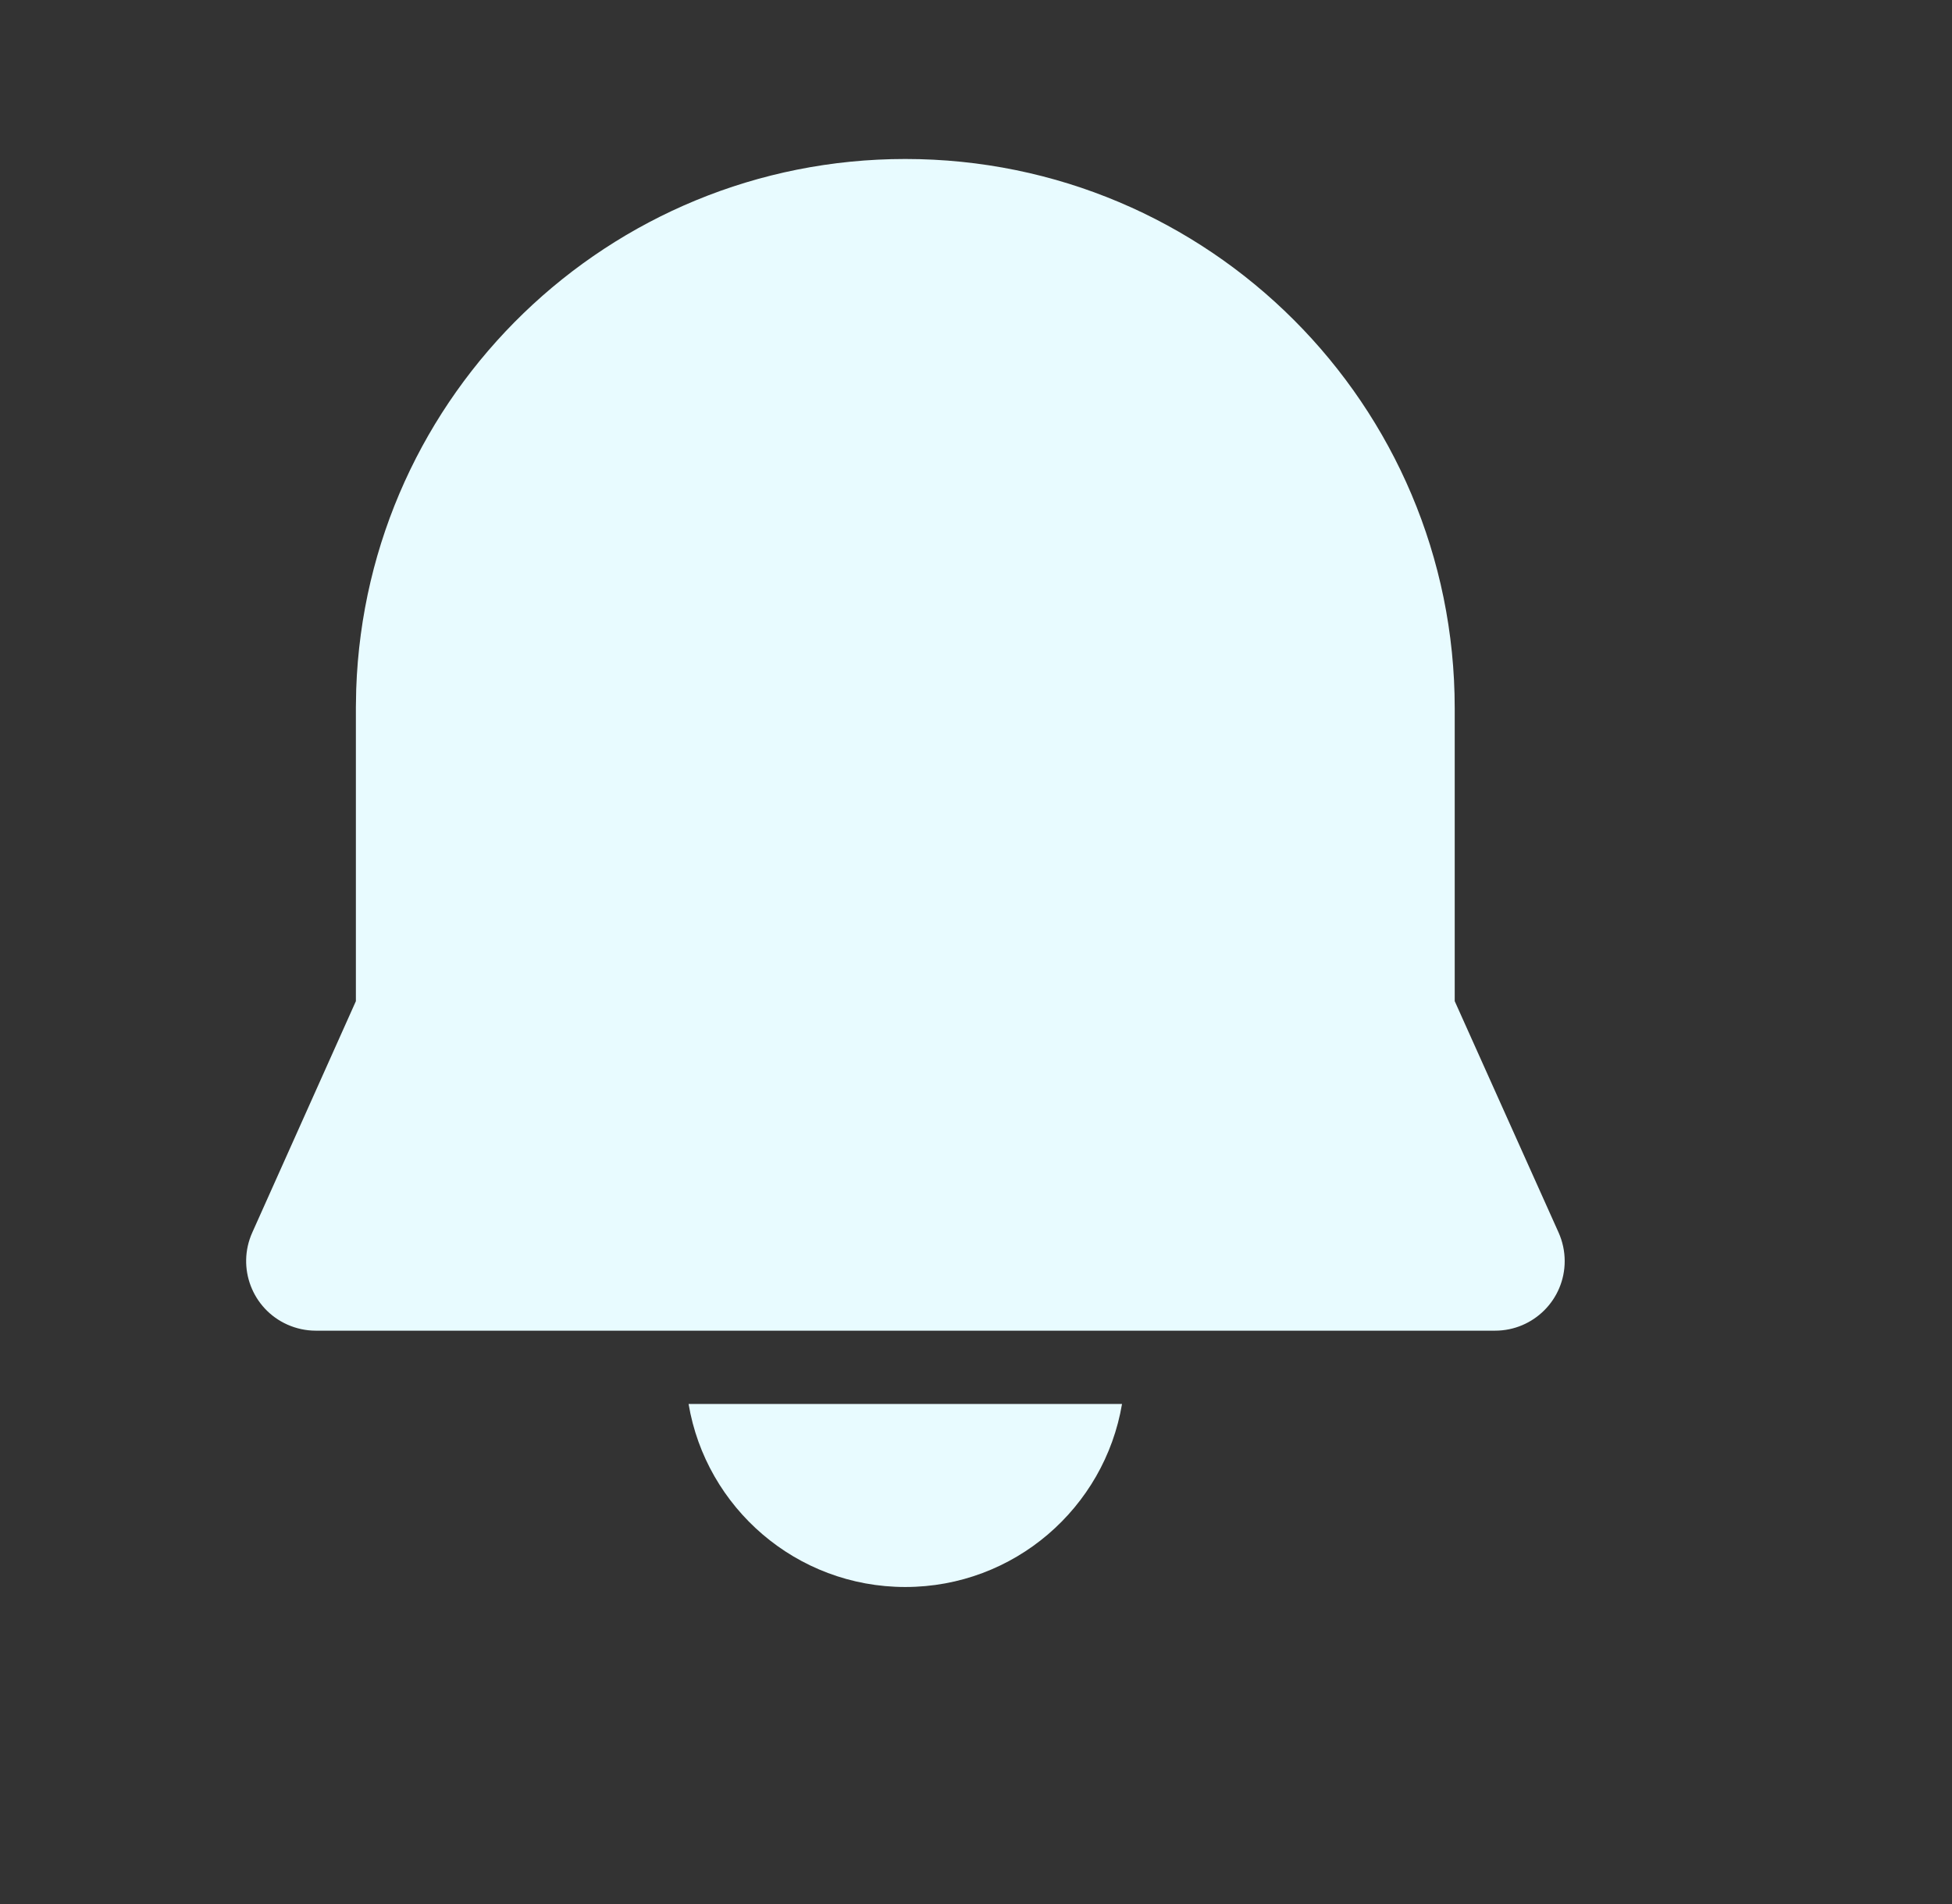 <svg width="41" height="40" viewBox="0 0 41 40" fill="none" xmlns="http://www.w3.org/2000/svg">
<rect x="0" y="0" width="41" height="40" fill="#333333" stroke="none"/>
<path d="M14.463 29.495H23.567C23.199 31.677 21.301 33.34 19.015 33.34C16.728 33.34 14.83 31.677 14.463 29.495ZM19.015 3.34C25.388 3.34 30.555 8.506 30.555 14.88V21.032L32.737 25.894C32.821 26.082 32.865 26.287 32.865 26.493C32.865 27.3 32.211 27.955 31.403 27.955H6.632C6.426 27.955 6.223 27.911 6.035 27.827C5.298 27.497 4.968 26.632 5.298 25.895L7.475 21.033L7.475 14.86L7.482 14.475C7.696 8.273 12.792 3.34 19.015 3.34Z" fill="#E8FBFF"/>
</svg>
